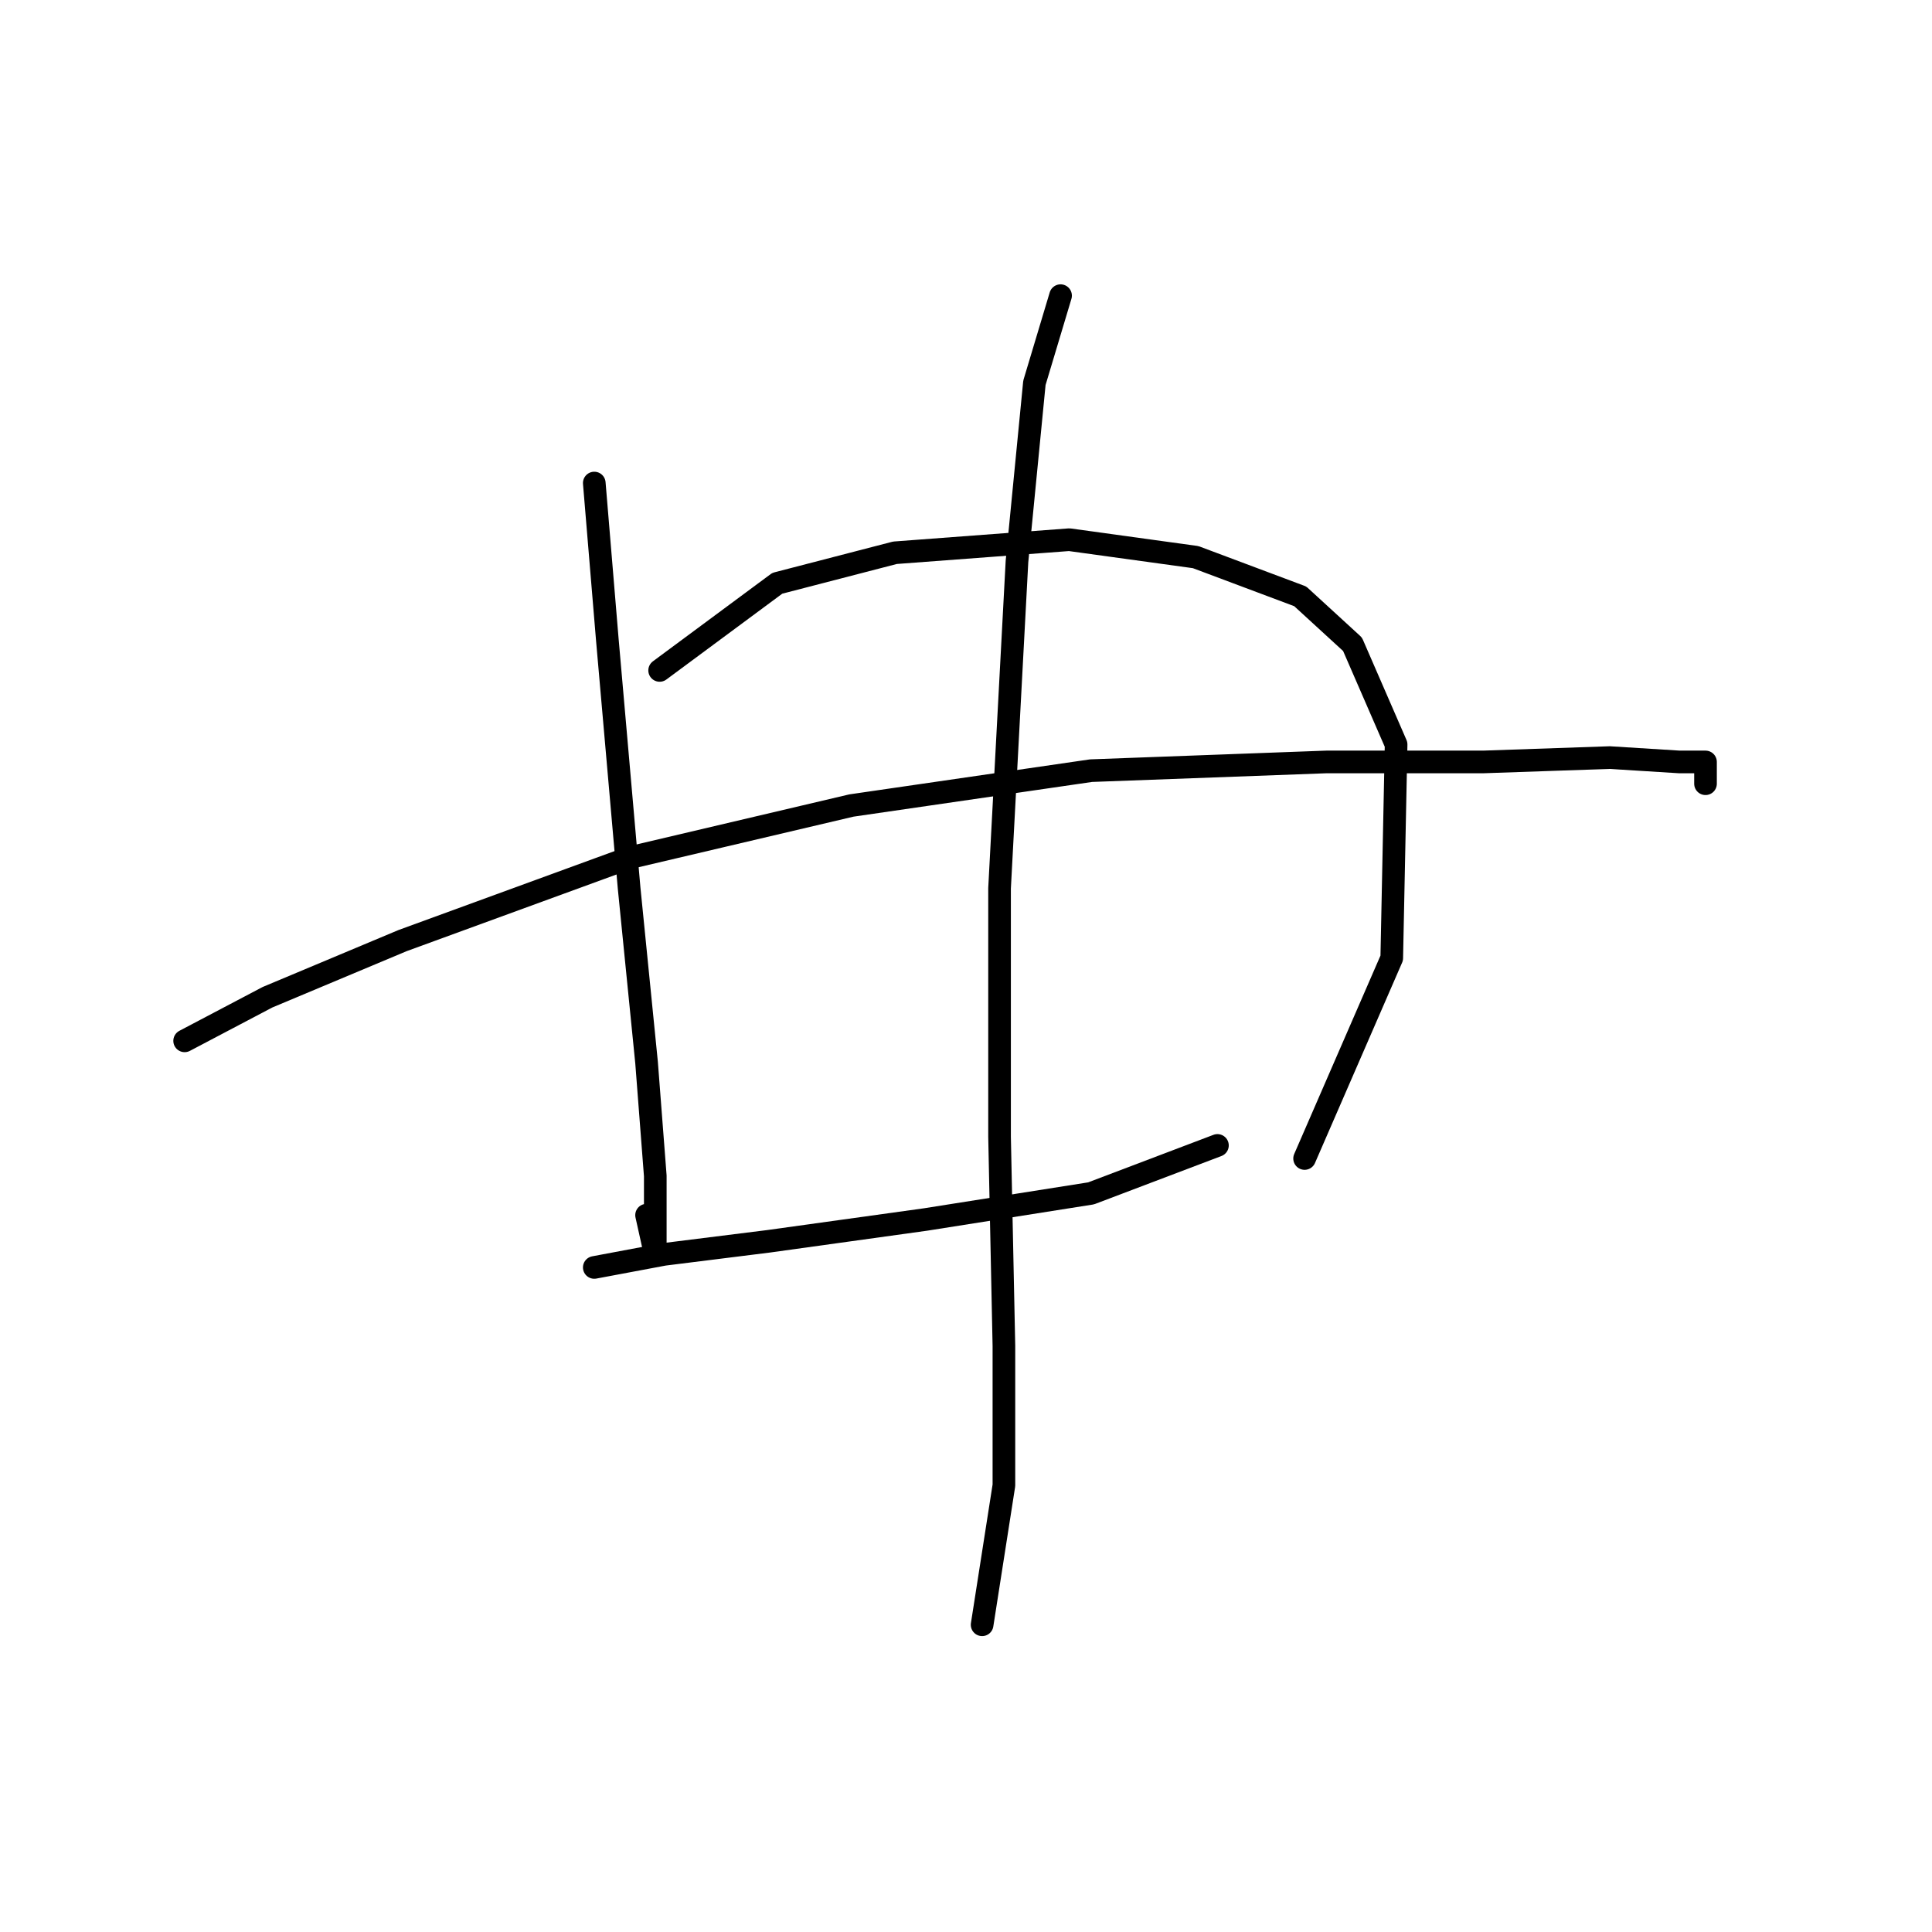 <?xml version="1.0" standalone="no"?>
    <svg width="256" height="256" xmlns="http://www.w3.org/2000/svg" version="1.1">
    <polyline stroke="black" stroke-width="3" stroke-linecap="round" fill="transparent" stroke-linejoin="round" points="78.745 64.006 80.477 84.793 83.364 117.707 85.674 140.804 86.829 155.817 86.829 163.901 86.829 166.211 85.674 161.014 85.674 161.014 " />
        <polyline stroke="black" stroke-width="3" stroke-linecap="round" fill="transparent" stroke-linejoin="round" points="87.406 88.835 102.997 77.287 118.587 73.245 141.684 71.512 158.43 73.822 172.288 79.019 179.217 85.371 184.992 98.652 184.414 126.946 172.866 153.507 172.866 153.507 " />
        <polyline stroke="black" stroke-width="3" stroke-linecap="round" fill="transparent" stroke-linejoin="round" points="24.466 137.917 35.437 132.142 53.338 124.636 83.364 113.665 112.813 106.736 144.572 102.116 175.753 100.961 196.54 100.961 213.286 100.384 222.525 100.961 225.989 100.961 225.989 103.848 225.989 103.848 " />
        <polyline stroke="black" stroke-width="3" stroke-linecap="round" fill="transparent" stroke-linejoin="round" points="78.745 167.943 87.983 166.211 101.842 164.479 122.629 161.591 144.572 158.127 161.317 151.775 161.317 151.775 " />
        <polyline stroke="black" stroke-width="3" stroke-linecap="round" fill="transparent" stroke-linejoin="round" points="140.53 39.176 137.065 50.725 134.755 74.399 132.446 117.707 132.446 150.62 133.023 178.337 133.023 196.815 130.136 215.292 130.136 215.292 " />
        </svg>